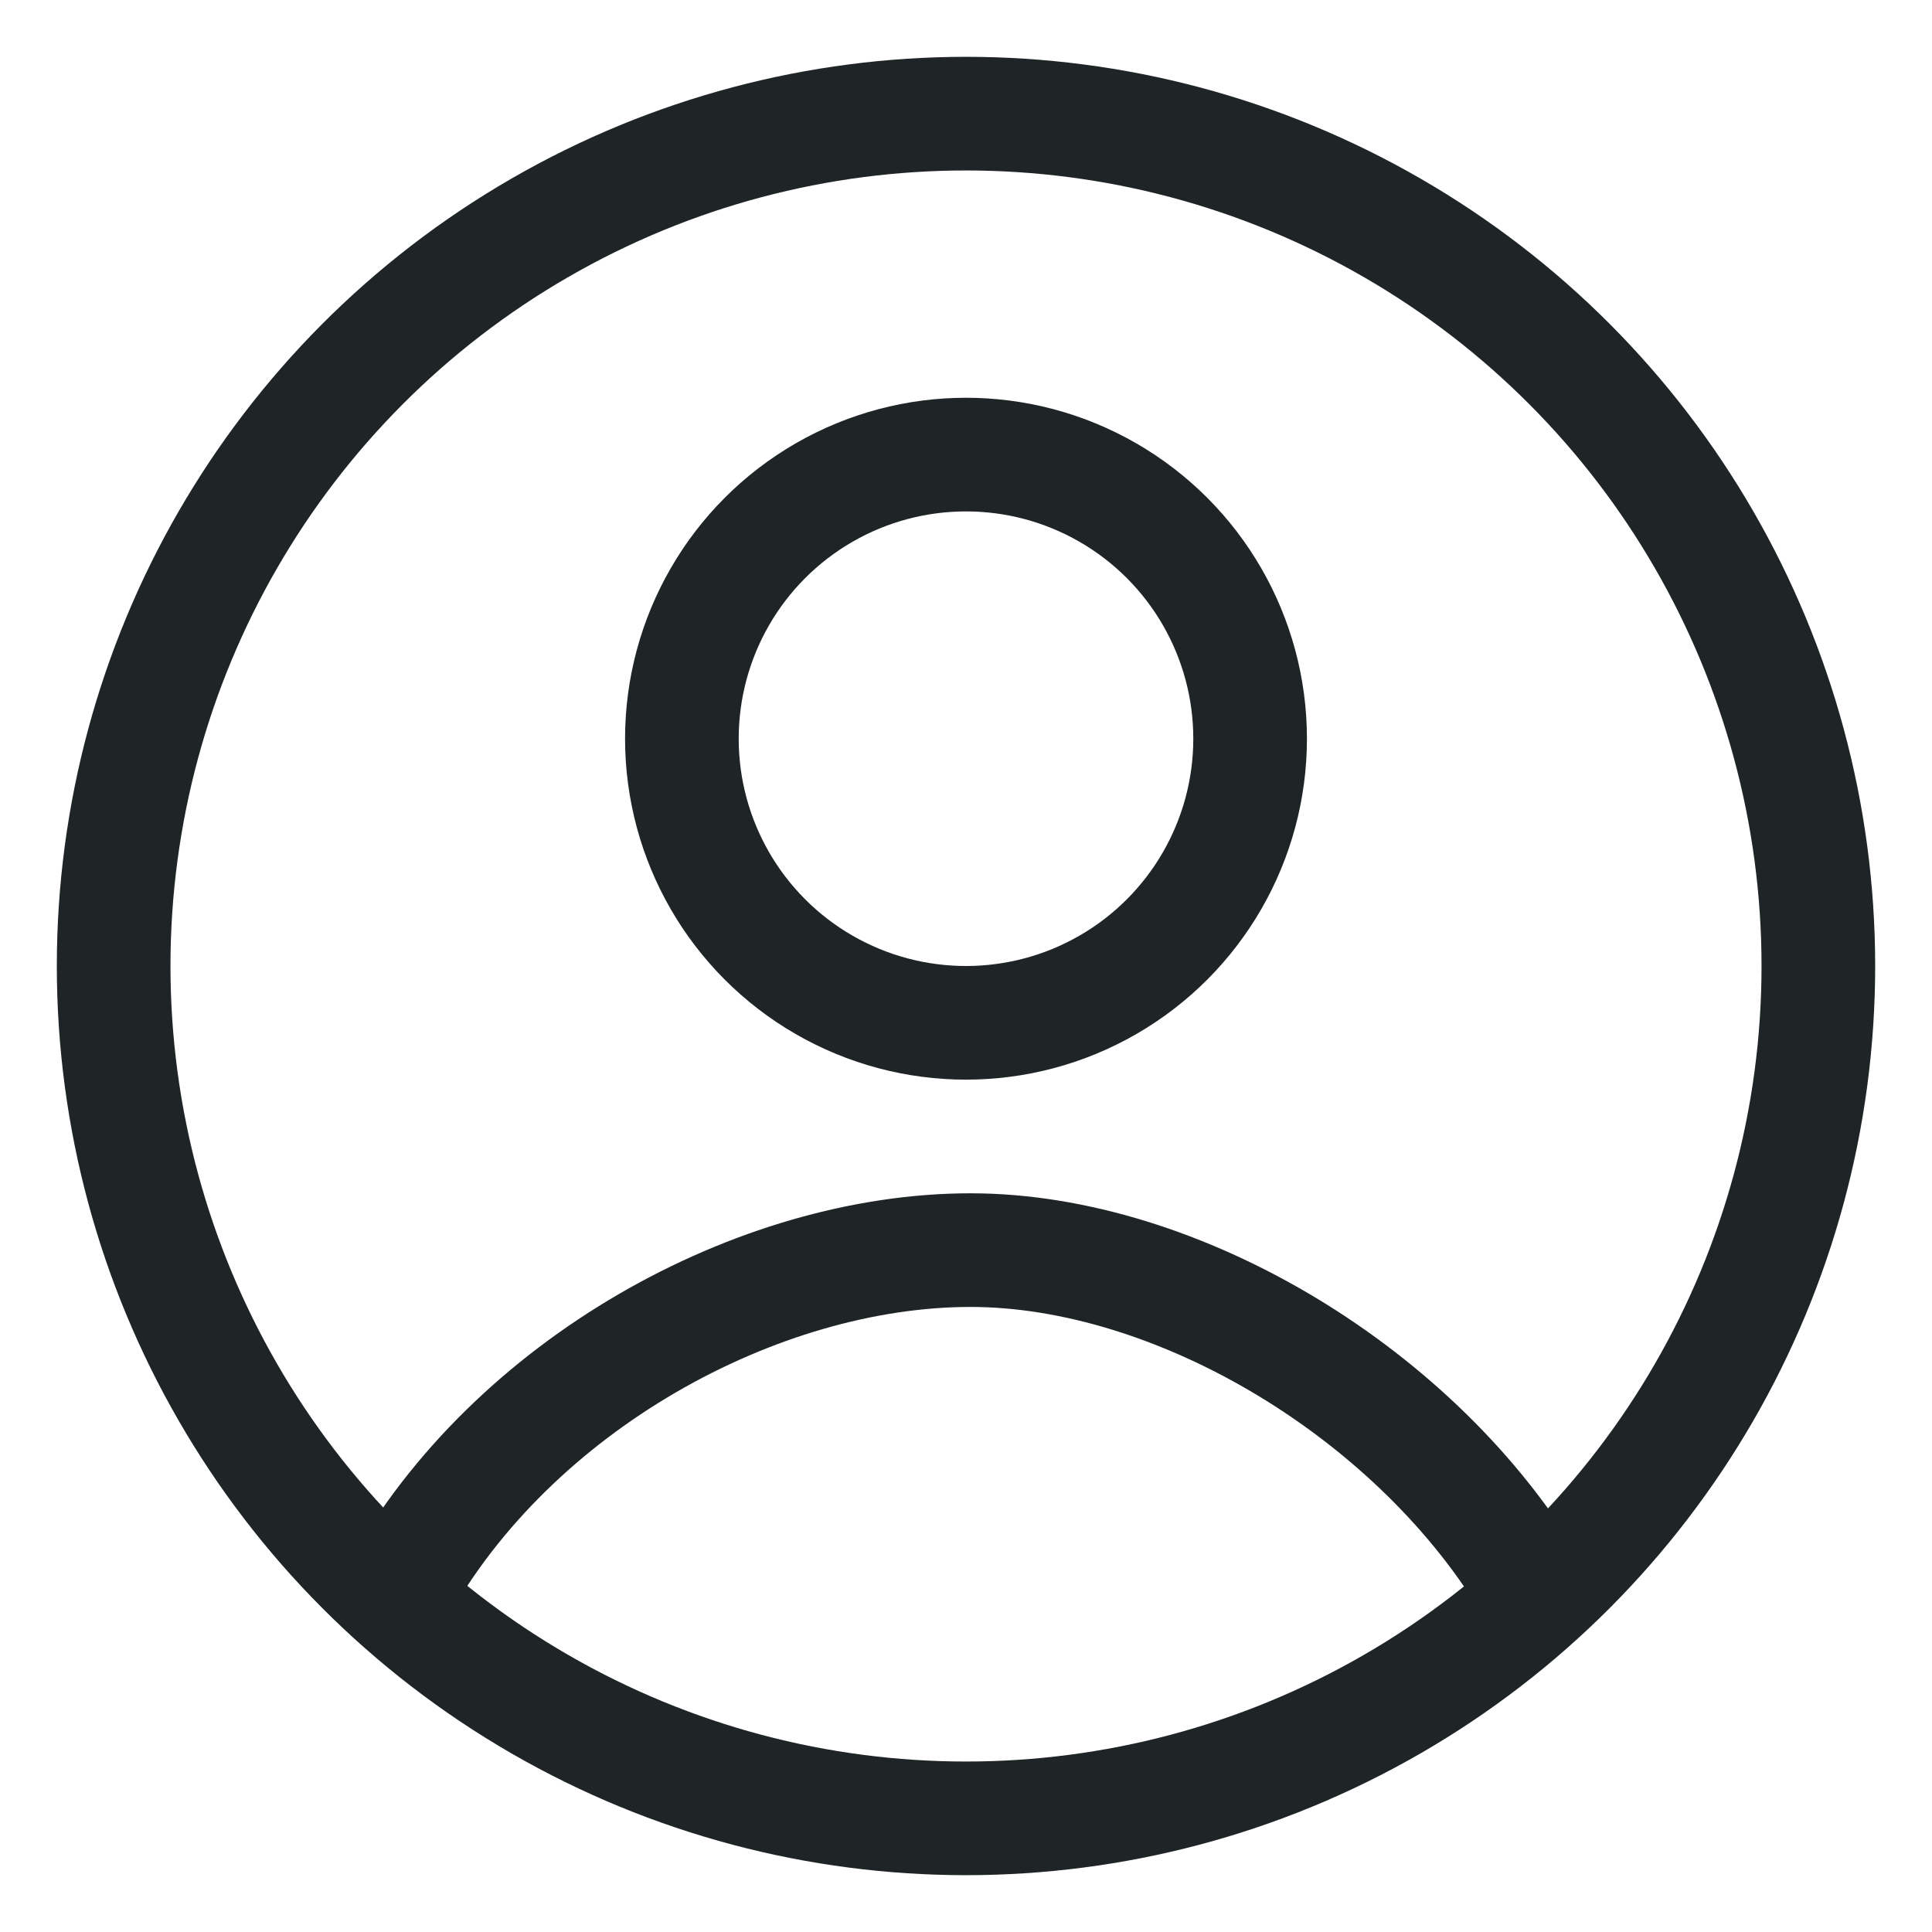 <svg width="17" height="17" fill="none" xmlns="http://www.w3.org/2000/svg"><circle cx="8.5" cy="8.5" r="7.5" stroke="#1F2526"/><path d="M13.5 14c-1.017-1.735-3.136-3-4.96-3-1.872 0-4.03 1.184-5.04 3" stroke="#1F2526"/><circle cx="8.5" cy="6.5" r="2.5" stroke="#1F2526"/></svg>